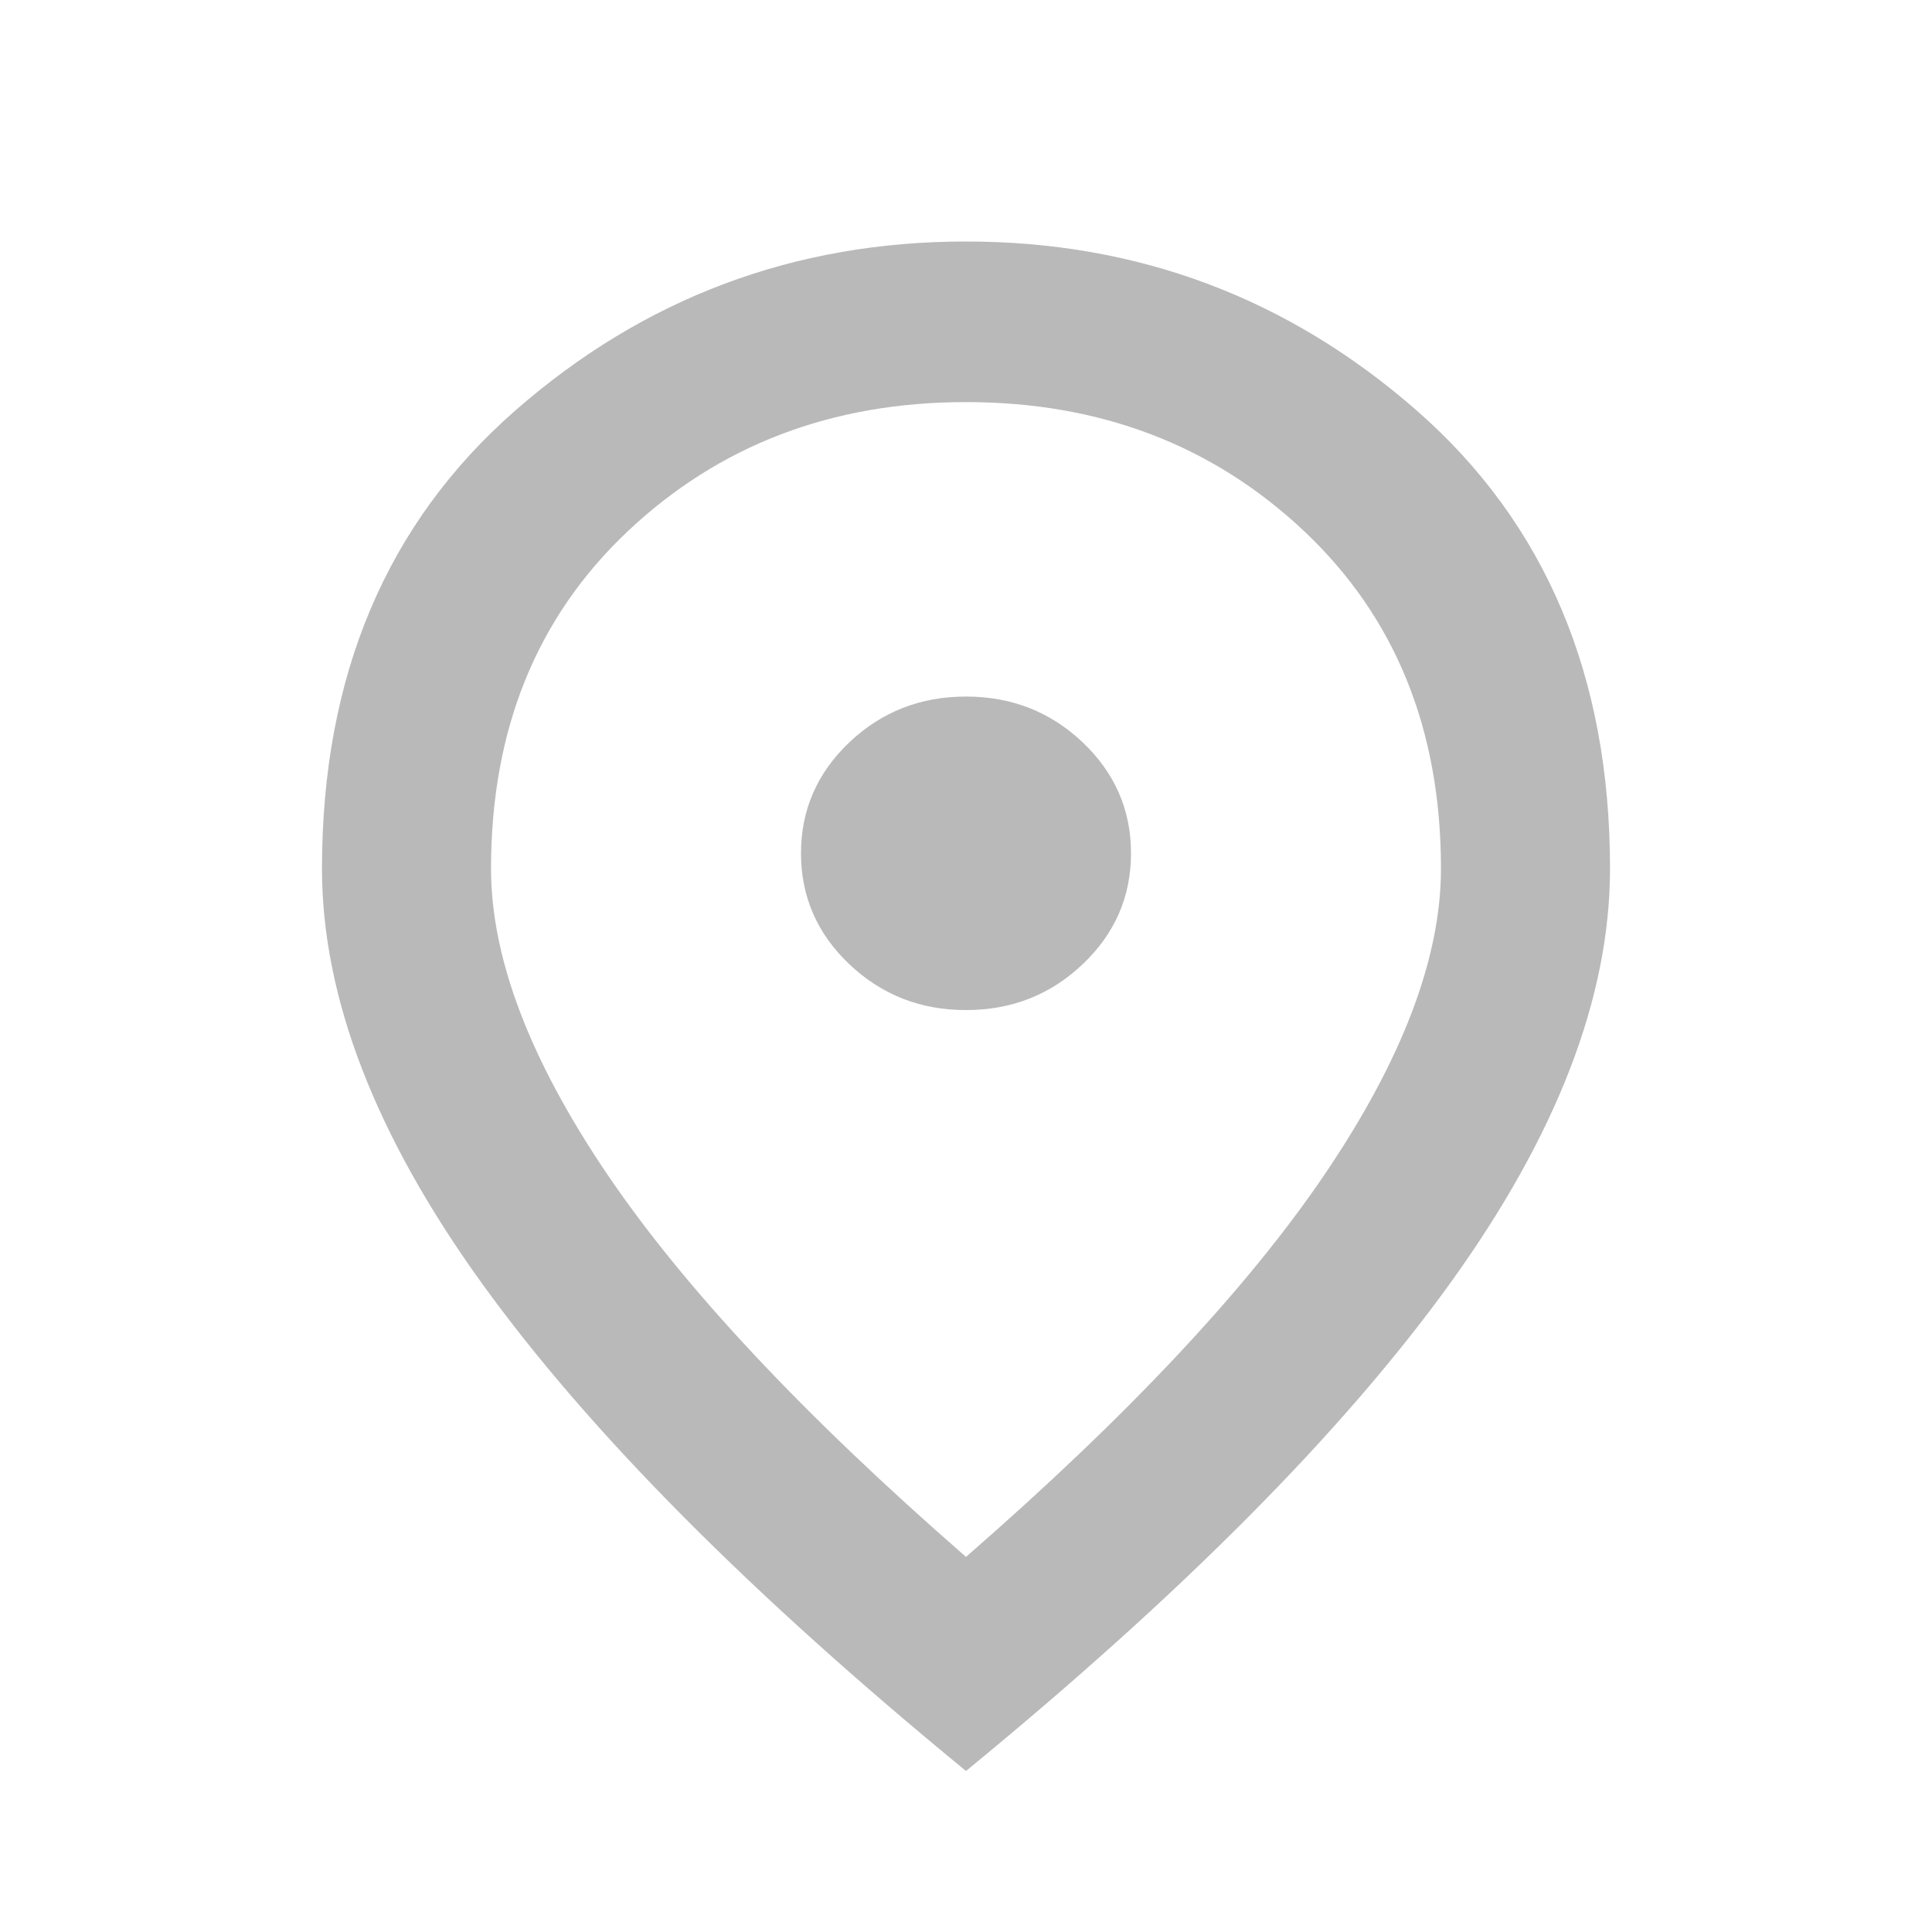 <svg width="32" height="32" viewBox="0 0 32 32" fill="none" xmlns="http://www.w3.org/2000/svg">
<mask id="mask0_550_846" style="mask-type:alpha" maskUnits="userSpaceOnUse" x="0" y="0" width="32" height="32">
<rect width="32" height="32" fill="#D9D9D9"/>
</mask>
<g mask="url(#mask0_550_846)">
<path d="M16 16.73C16.755 16.73 17.399 16.477 17.933 15.97C18.466 15.464 18.733 14.851 18.733 14.133C18.733 13.415 18.466 12.803 17.933 12.296C17.399 11.79 16.755 11.537 16 11.537C15.245 11.537 14.601 11.79 14.067 12.296C13.534 12.803 13.267 13.415 13.267 14.133C13.267 14.851 13.534 15.464 14.067 15.97C14.601 16.477 15.245 16.73 16 16.73ZM16 25.787C18.689 23.444 20.672 21.328 21.95 19.438C23.228 17.548 23.867 15.864 23.867 14.387C23.867 12.085 23.111 10.222 21.6 8.797C20.088 7.373 18.222 6.66 16 6.66C13.778 6.66 11.912 7.373 10.4 8.797C8.889 10.222 8.133 12.085 8.133 14.387C8.133 15.864 8.772 17.548 10.05 19.438C11.328 21.328 13.311 23.444 16 25.787ZM16 29.333C12.423 26.4 9.751 23.708 7.984 21.259C6.217 18.809 5.333 16.519 5.333 14.387C5.333 11.198 6.4 8.67 8.533 6.801C10.666 4.934 13.155 4 16 4C18.845 4 21.334 4.934 23.467 6.801C25.6 8.67 26.667 11.198 26.667 14.387C26.667 16.519 25.783 18.809 24.016 21.259C22.249 23.708 19.577 26.4 16 29.333Z" fill="#B9B9B9"/>
</g>
</svg>

